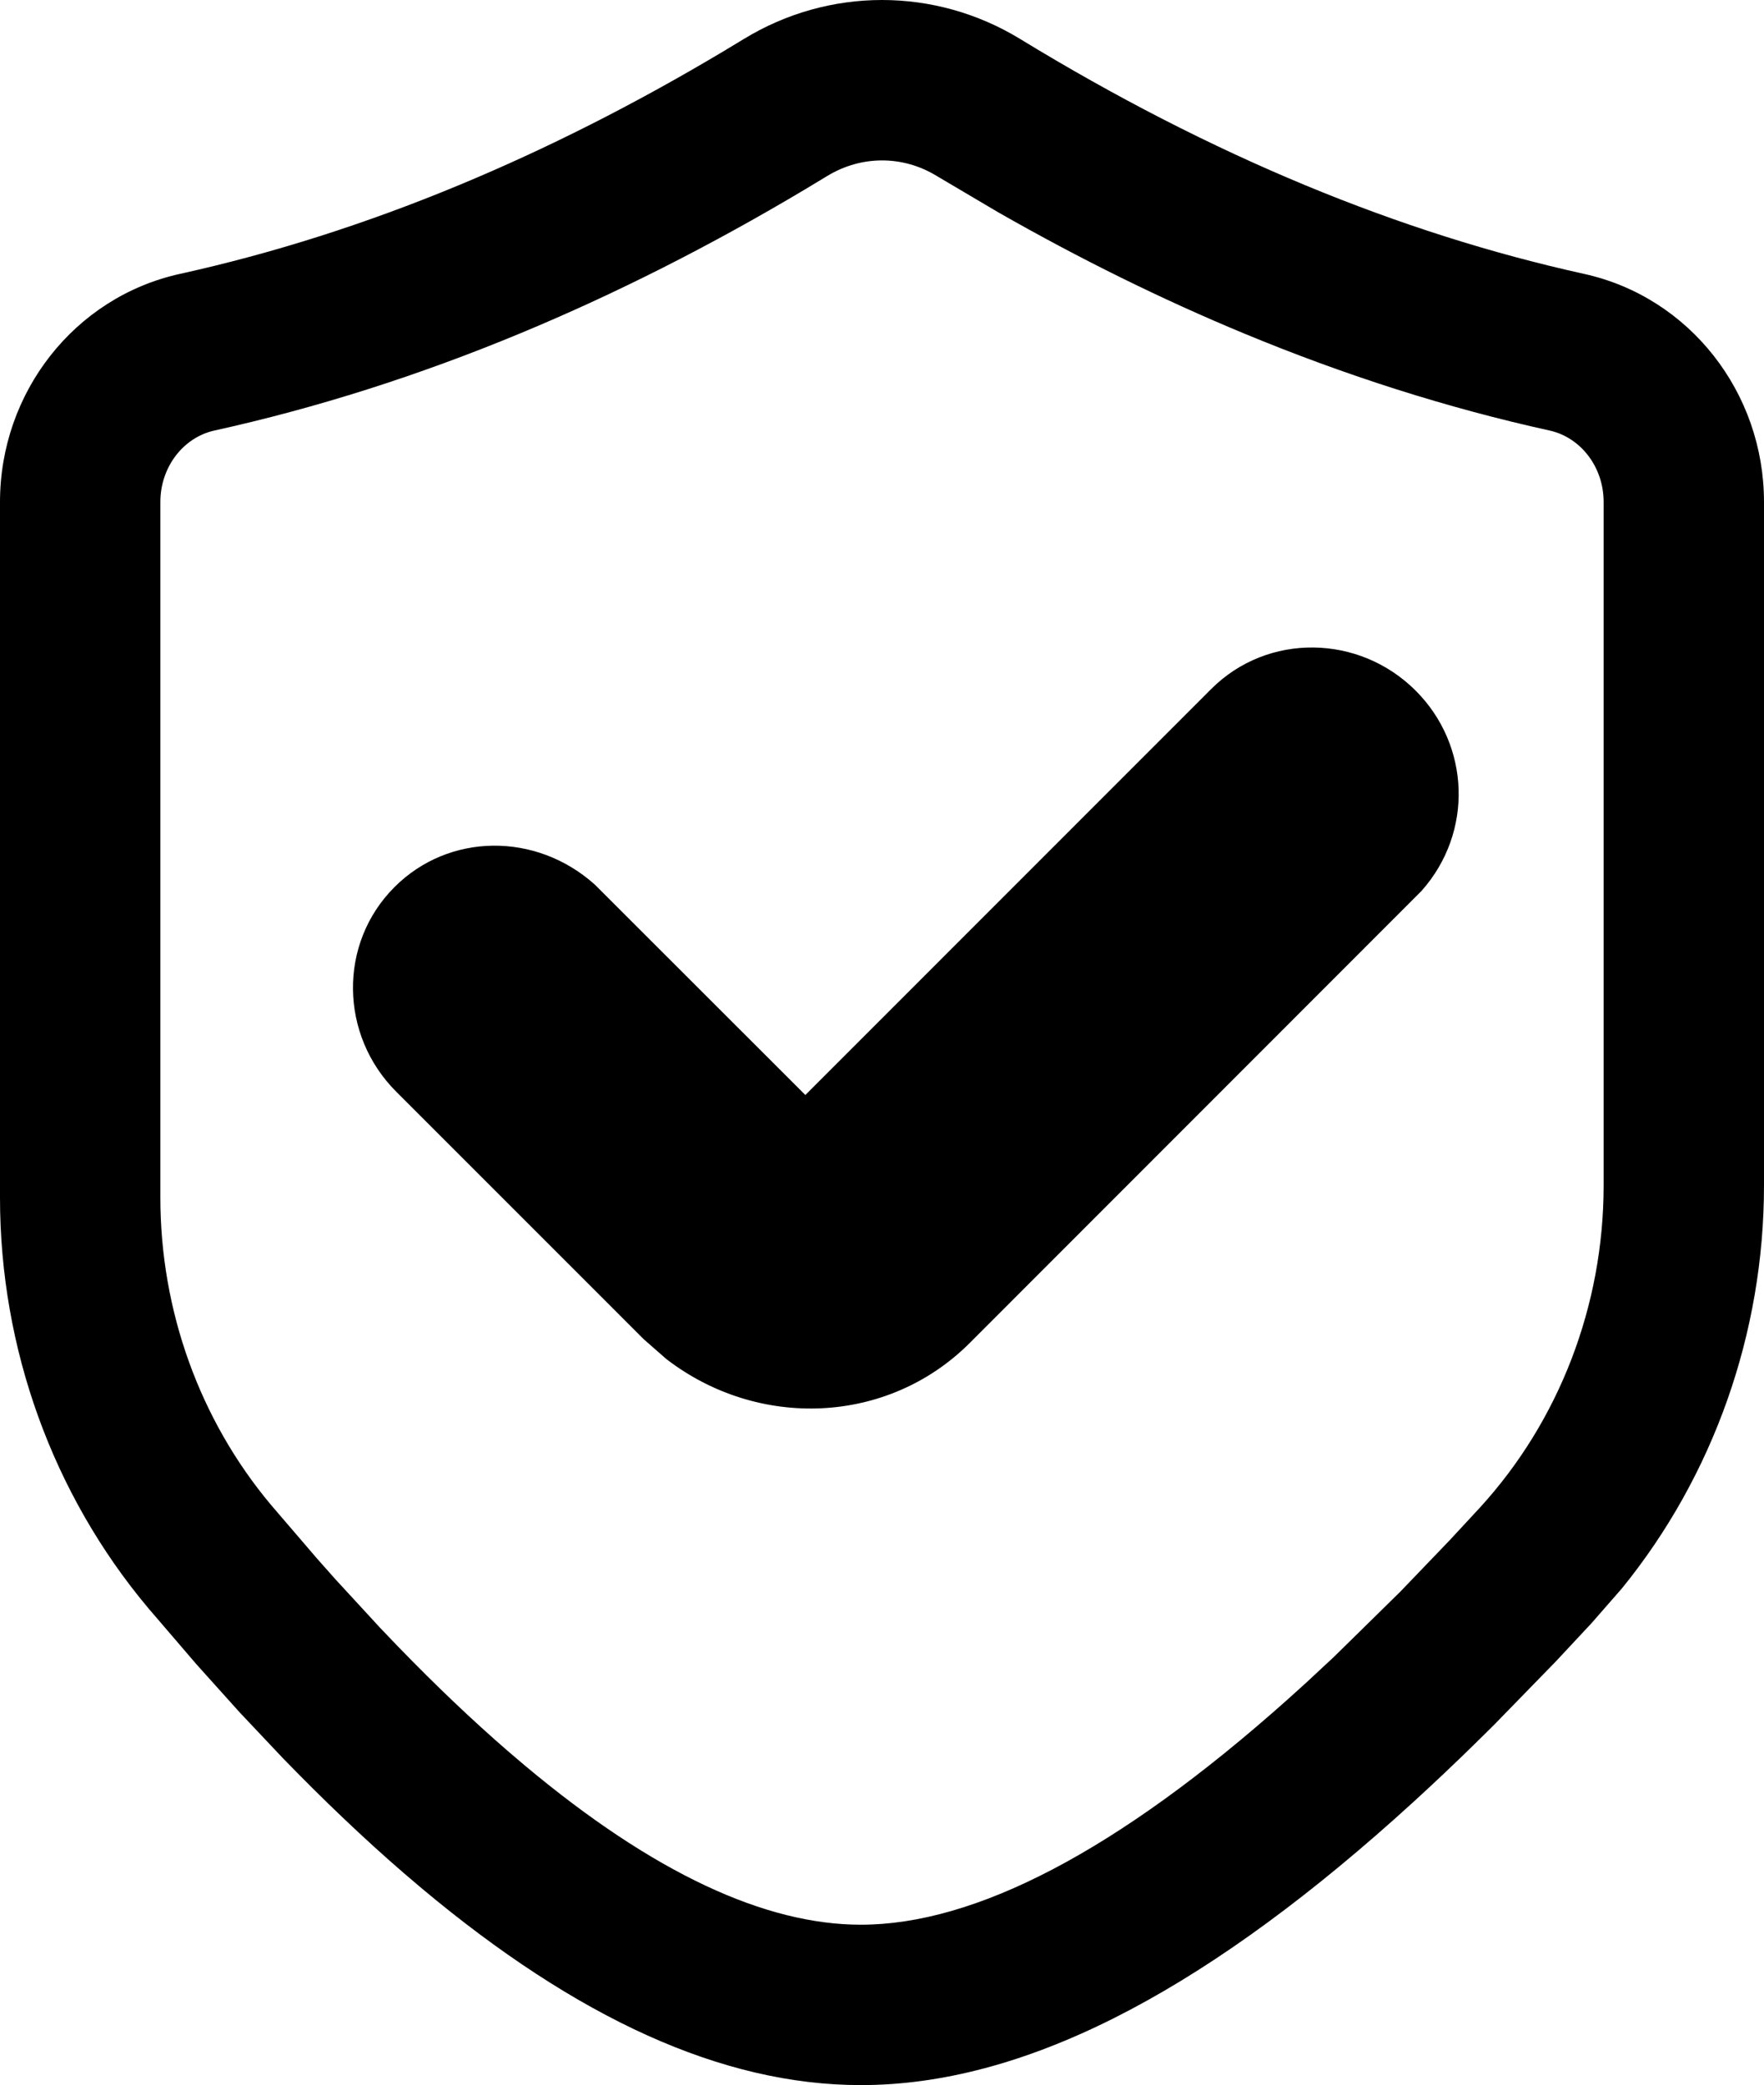 <?xml version="1.0" encoding="UTF-8"?>
<svg width="758px" height="896px" viewBox="0 0 758 896" version="1.1" xmlns="http://www.w3.org/2000/svg" xmlns:xlink="http://www.w3.org/1999/xlink">
    <title>0256服务</title>
    <g id="0256服务" stroke="none" stroke-width="1" fill="none" fill-rule="evenodd">
        <path d="M319.645,16.747 C356.219,-5.582 401.781,-5.582 438.355,16.747 C479.373,41.789 520.246,62.744 560.972,79.635 C601.012,96.241 640.917,108.921 680.709,117.701 C726,127.694 758,168.676 758,215.72 L758,509.377 C758,572.844 736.303,634.132 696.955,682.551 L683.869,697.524 L668.628,713.859 L642.076,741.131 L633.482,749.618 C624.773,758.131 616.177,766.264 607.538,774.158 L599.212,781.675 C514.366,857.342 439.098,896 369.933,896 C310.247,896 247.905,867.292 181.116,811.366 L173.463,804.851 C156.513,790.192 139.211,773.739 121.382,755.333 L103.006,735.857 L84.468,715.234 L63.657,690.977 C22.576,641.978 0,579.372 0,514.64 L0,215.72 C0,168.676 31.999,127.694 77.291,117.701 C117.083,108.921 156.988,96.241 197.028,79.635 C234.819,63.961 272.75,44.782 310.552,22.234 L319.645,16.747 Z M402.454,75.576 C387.923,66.705 370.077,66.705 355.395,75.668 L345.999,81.338 C305.241,105.651 264.342,126.33 223.423,143.301 C179.698,161.436 135.935,175.342 92.135,185.006 C78.815,187.945 68.909,200.632 68.909,215.72 L68.909,514.64 C68.909,563.242 85.826,610.154 116.458,646.69 L136.218,669.724 L144.01,678.506 L163.292,699.454 L171.011,707.518 C187.335,724.37 203.174,739.431 218.327,752.537 L225.562,758.696 C280.831,804.975 328.828,827.077 369.933,827.077 C418.858,827.077 479.932,795.708 553.195,730.373 L561.21,723.137 L573.152,712.03 L601.721,683.964 L622.87,661.933 L635.913,647.854 C670.02,610.571 689.091,560.989 689.091,509.377 L689.091,215.72 C689.091,200.632 679.185,187.945 665.865,185.006 C622.065,175.342 578.302,161.436 534.577,143.301 C499.31,128.674 464.07,111.298 428.858,91.179 L402.454,75.576 Z M608.339,296.802 C631.643,320.111 633.333,357.485 610.858,382.814 L416.703,577.097 C381.491,612.317 325.73,614.406 286.264,583.945 L276.575,575.452 L170.235,469.091 C145.96,444.811 145.252,405.457 169.53,381.175 C192.863,357.837 230.307,357.49 255.536,380.071 L346.061,470.538 L520.44,296.097 C544.718,271.814 584.064,272.522 608.339,296.802 Z" id="Combined-Shape" fill="#000000" fill-rule="nonzero"></path>
    </g>
</svg>
